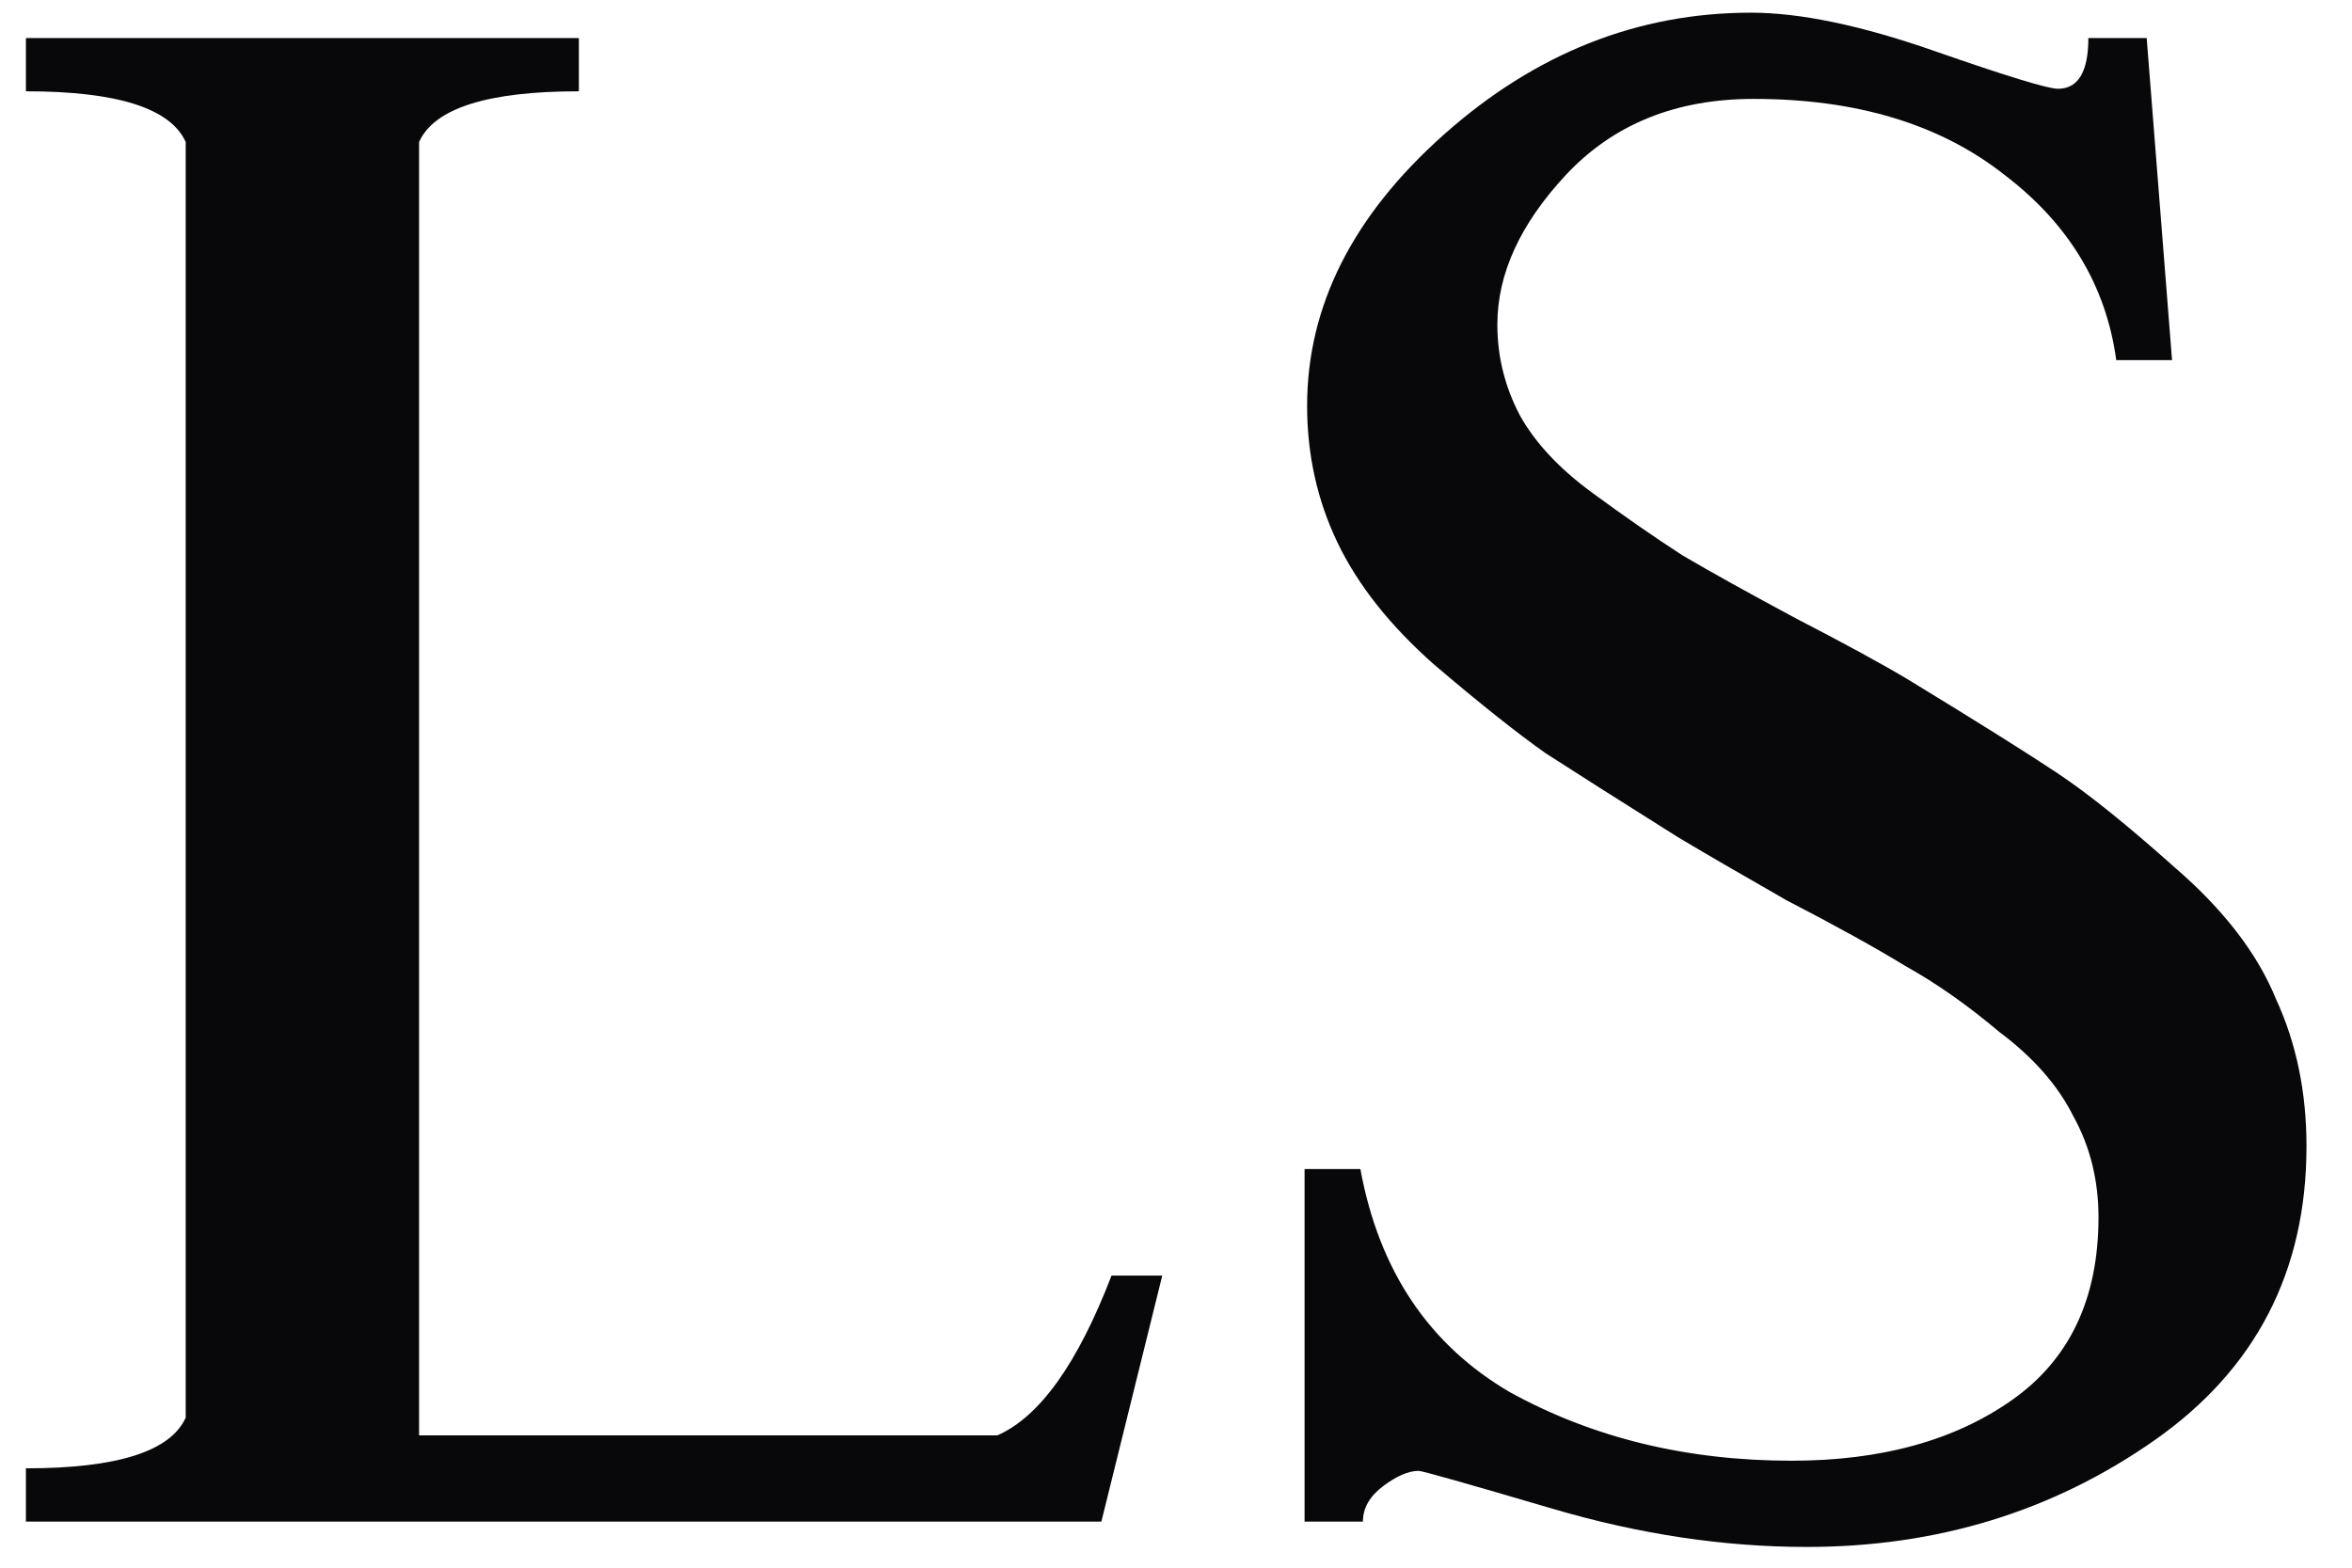 <svg width="51" height="34" viewBox="0 0 51 34" fill="none" xmlns="http://www.w3.org/2000/svg">
<path d="M0.562 33V31.845C2.542 31.845 3.697 31.478 4.027 30.745V3.08C3.697 2.347 2.542 1.98 0.562 1.98V0.825H12.552V1.98C10.572 1.98 9.417 2.347 9.087 3.08V31.13H21.627C22.544 30.727 23.369 29.572 24.102 27.665H25.202L23.882 33H0.562ZM39.178 33.55C37.382 33.55 35.548 33.275 33.678 32.725C31.808 32.175 30.837 31.9 30.763 31.9C30.543 31.9 30.287 32.01 29.993 32.23C29.7 32.45 29.553 32.707 29.553 33H28.288V25.355H29.498C29.902 27.555 30.983 29.168 32.743 30.195C34.54 31.185 36.575 31.68 38.848 31.68C40.792 31.68 42.387 31.24 43.633 30.36C44.88 29.48 45.503 28.16 45.503 26.4C45.503 25.593 45.32 24.86 44.953 24.2C44.623 23.54 44.092 22.935 43.358 22.385C42.662 21.798 41.983 21.322 41.323 20.955C40.663 20.552 39.802 20.075 38.738 19.525C37.712 18.938 36.923 18.48 36.373 18.15C35.09 17.343 34.137 16.738 33.513 16.335C32.89 15.895 32.083 15.253 31.093 14.41C30.14 13.567 29.443 12.687 29.003 11.77C28.563 10.853 28.343 9.863 28.343 8.8C28.343 6.637 29.333 4.675 31.313 2.915C33.293 1.155 35.512 0.275 37.968 0.275C39.032 0.275 40.352 0.55 41.928 1.1C43.505 1.65 44.403 1.925 44.623 1.925C45.063 1.925 45.283 1.558 45.283 0.825H46.548L47.098 7.81H45.888C45.668 6.197 44.862 4.858 43.468 3.795C42.075 2.695 40.26 2.145 38.023 2.145C36.337 2.145 34.98 2.695 33.953 3.795C32.963 4.858 32.468 5.94 32.468 7.04C32.468 7.737 32.633 8.397 32.963 9.02C33.293 9.607 33.807 10.157 34.503 10.67C35.2 11.183 35.86 11.642 36.483 12.045C37.107 12.412 37.932 12.87 38.958 13.42C40.022 13.97 40.828 14.41 41.378 14.74C42.882 15.657 43.963 16.335 44.623 16.775C45.283 17.215 46.127 17.893 47.153 18.81C48.217 19.727 48.95 20.68 49.353 21.67C49.793 22.623 50.013 23.687 50.013 24.86C50.013 27.573 48.913 29.7 46.713 31.24C44.513 32.78 42.002 33.55 39.178 33.55Z" fill="#08080A"/>
</svg>

